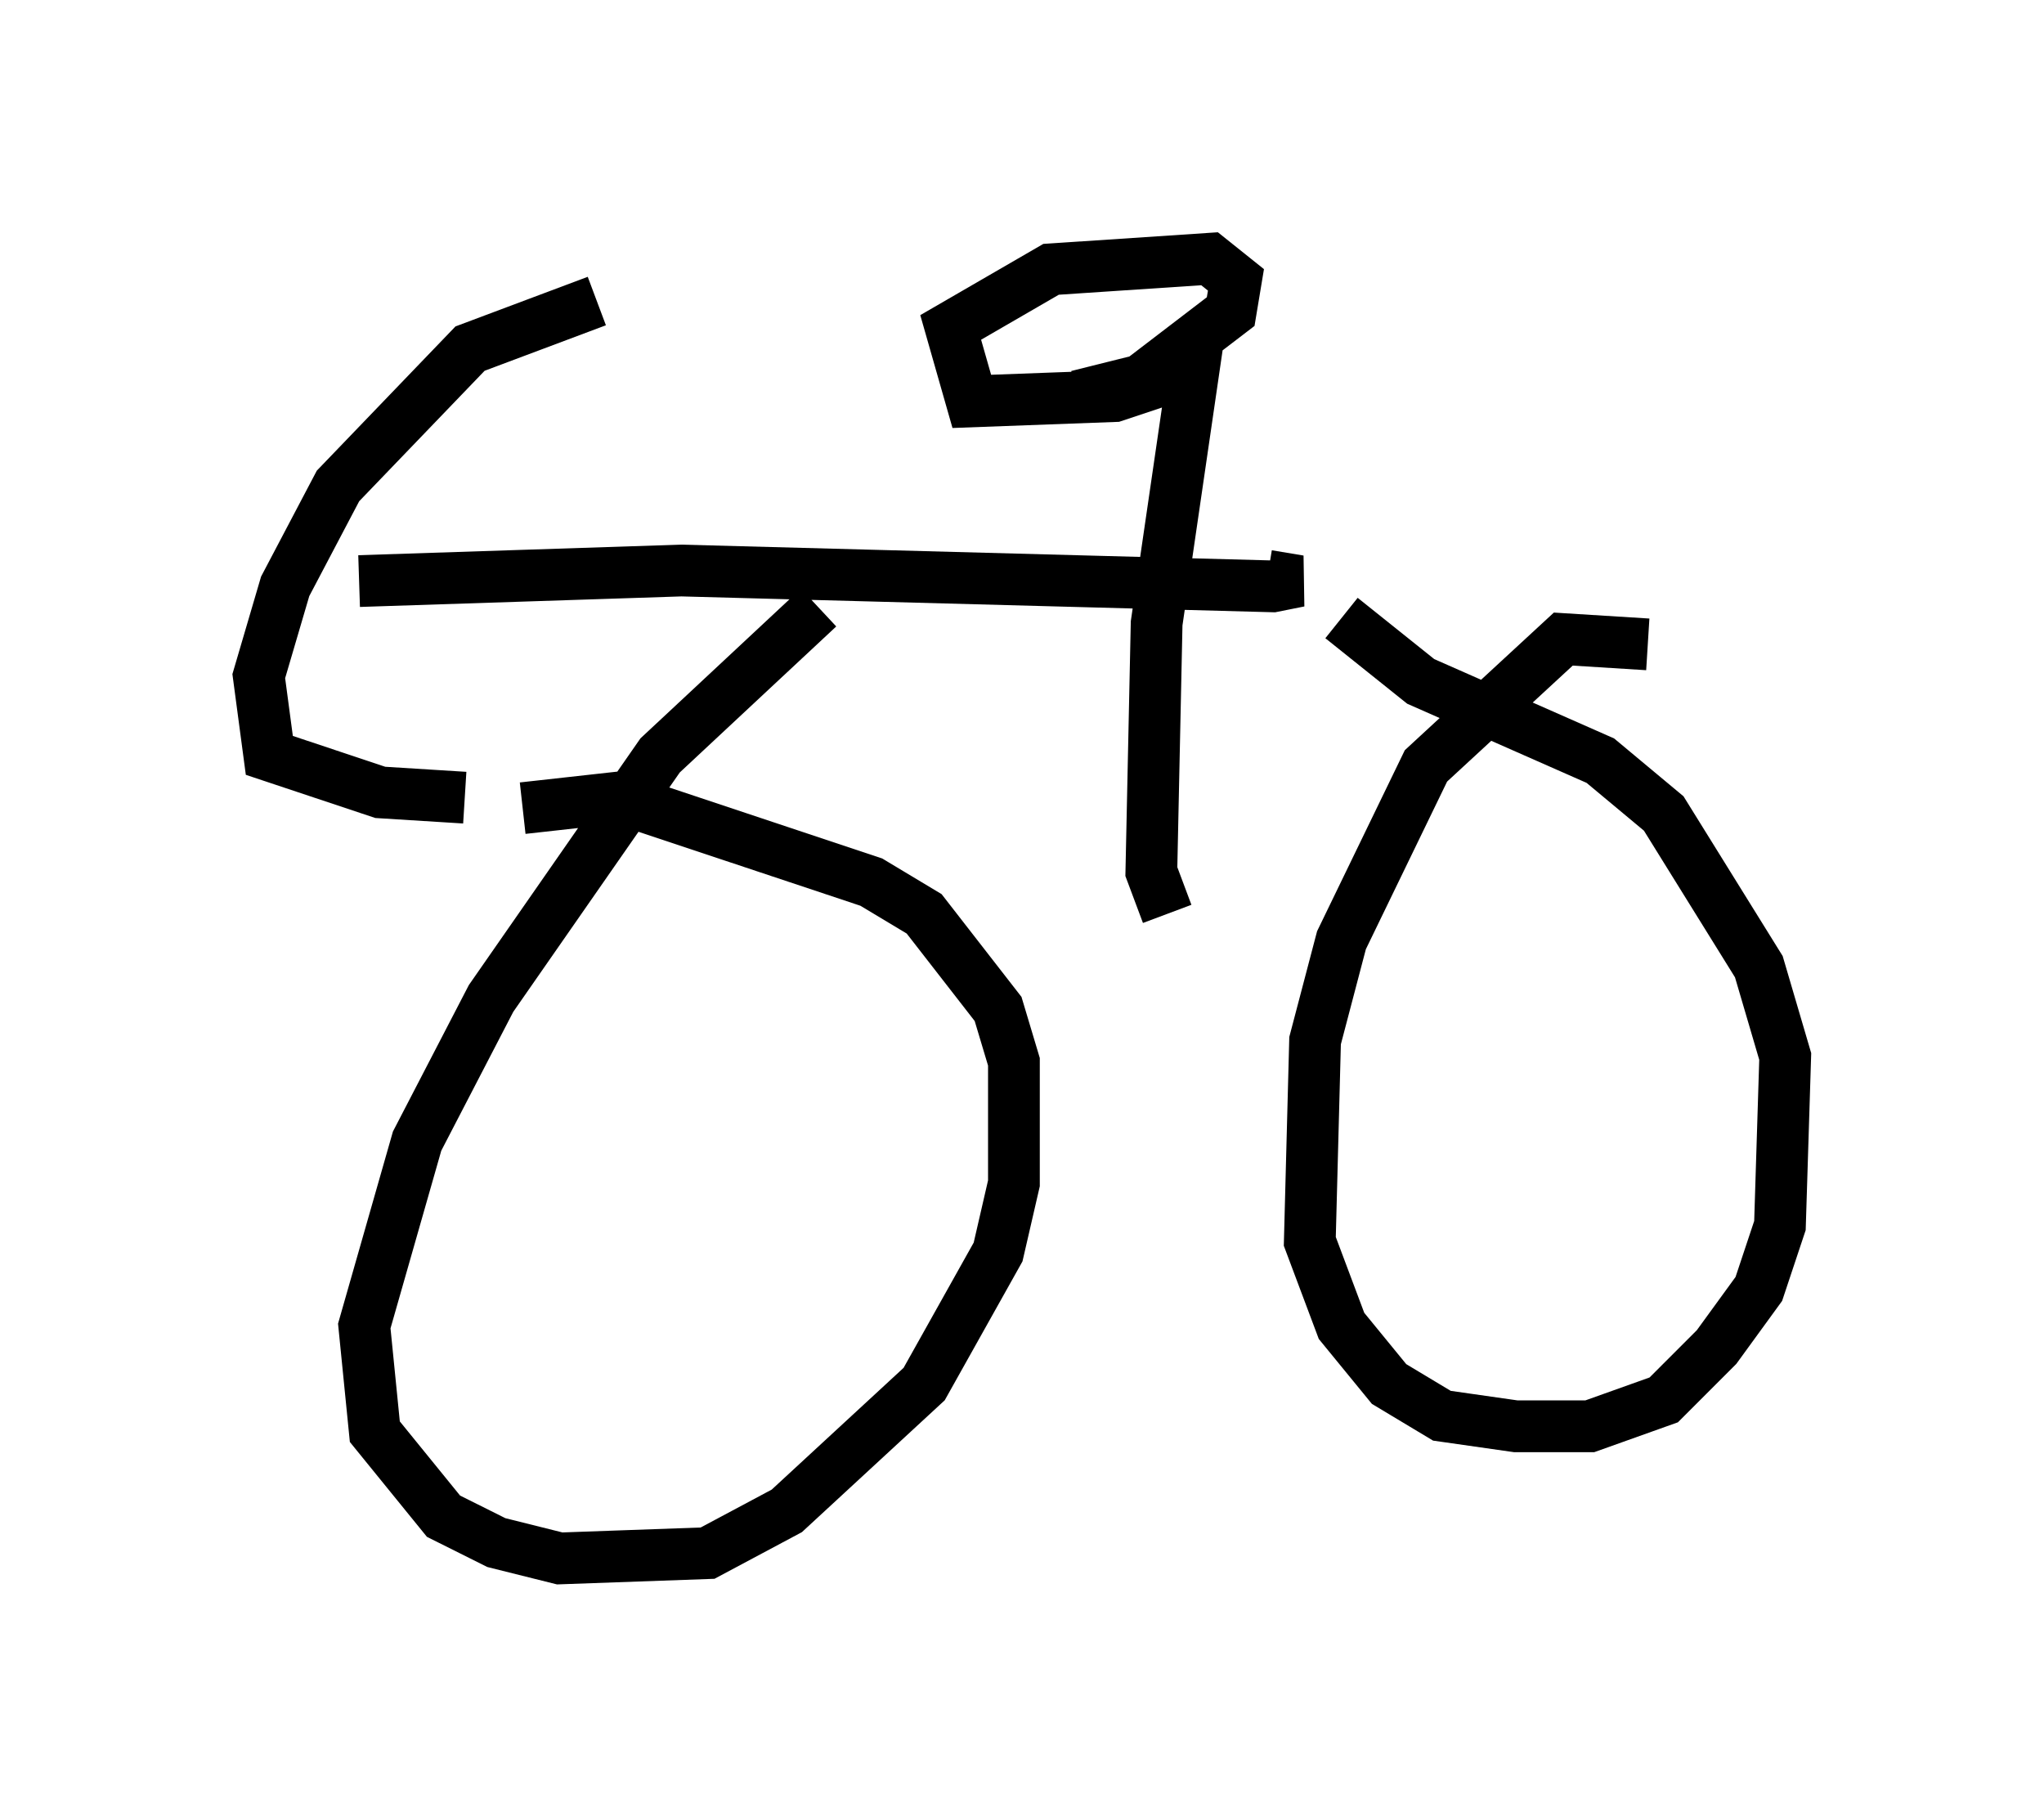 <?xml version="1.0" encoding="utf-8" ?>
<svg baseProfile="full" height="35.113" version="1.1" width="39.502" xmlns="http://www.w3.org/2000/svg" xmlns:ev="http://www.w3.org/2001/xml-events" xmlns:xlink="http://www.w3.org/1999/xlink"><defs /><rect fill="white" height="35.113" width="39.502" x="0" y="0" /><path d="M13.167, 5.715 m-1.633, 0.102 l-2.45, 0.919 -2.552, 2.654 l-1.021, 1.94 -0.51, 1.735 l0.204, 1.531 2.144, 0.715 l1.633, 0.102 m-2.042, -4.185 l6.227, -0.204 11.433, 0.306 l0.51, -0.102 -0.613, -0.102 m-8.677, 0.613 l-3.063, 2.858 -3.267, 4.696 l-1.429, 2.756 -1.021, 3.573 l0.204, 2.042 1.327, 1.633 l1.021, 0.51 1.225, 0.306 l2.858, -0.102 1.531, -0.817 l2.654, -2.45 1.429, -2.552 l0.306, -1.327 0.0, -2.348 l-0.306, -1.021 -1.429, -1.838 l-1.021, -0.613 -4.9, -1.633 l-1.838, 0.204 m21.744, -3.165 l-1.633, -0.102 -2.654, 2.45 l-1.633, 3.369 -0.51, 1.94 l-0.102, 3.879 0.613, 1.633 l0.919, 1.123 1.021, 0.613 l1.429, 0.204 1.429, 0.0 l1.429, -0.51 1.021, -1.021 l0.817, -1.123 0.408, -1.225 l0.102, -3.267 -0.51, -1.735 l-1.838, -2.96 -1.225, -1.021 l-3.471, -1.531 -1.531, -1.225 m-3.369, 5.717 l-0.306, -0.817 0.102, -4.798 l0.715, -4.9 -1.531, 0.51 l-2.756, 0.102 -0.408, -1.429 l1.94, -1.123 3.063, -0.204 l0.51, 0.408 -0.102, 0.613 l-1.735, 1.327 -1.225, 0.306 " fill="none" stroke="black" stroke-width="1" /></svg>